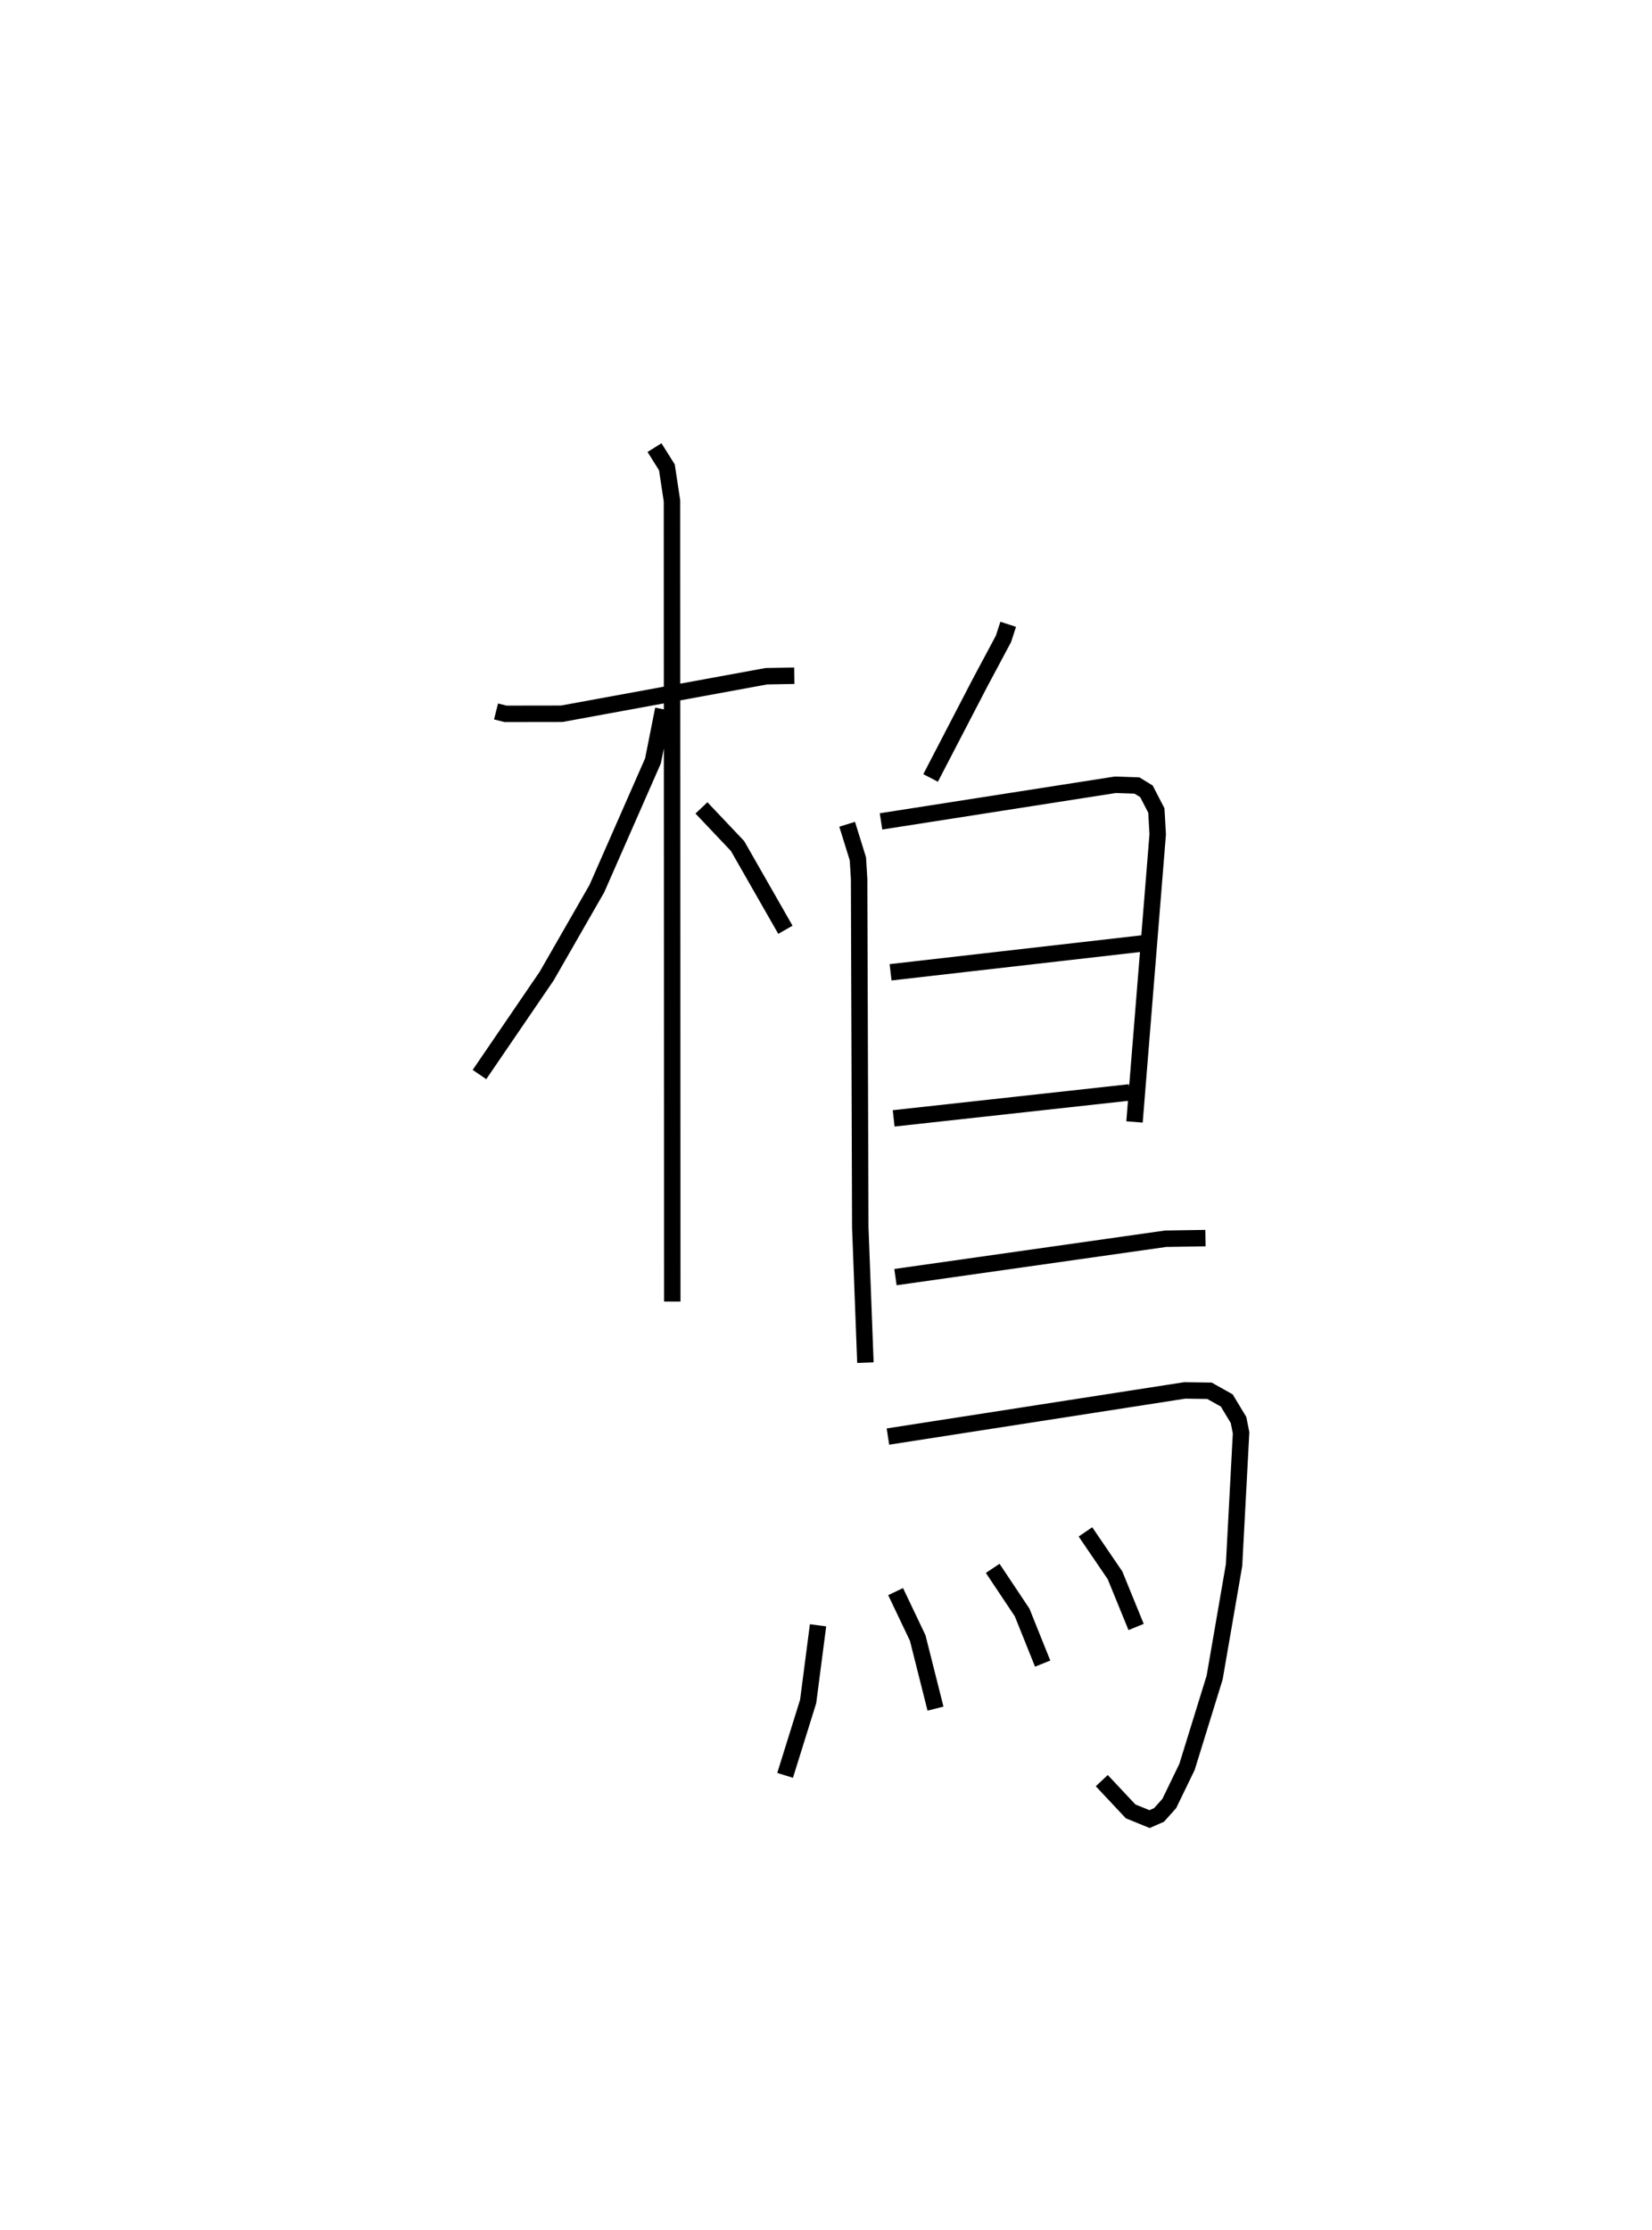 <?xml version="1.0" encoding="utf-8" ?>
<svg baseProfile="full" height="135.649" version="1.1" width="100.505" xmlns="http://www.w3.org/2000/svg" xmlns:ev="http://www.w3.org/2001/xml-events" xmlns:xlink="http://www.w3.org/1999/xlink"><defs /><rect fill="white" height="135.649" width="100.505" x="0" y="0" /><path d="M25,25 m0.0,0.0 m5.178,18.275 l0.577,0.145 3.421,-0.005 l12.449,-2.283 1.7,-0.029 m-8.506,-13.876 l0.754,1.2 0.309,2.042 l0.018,48.699 m-0.549,-36.027 l-0.624,3.138 -3.413,7.768 l-3.054,5.322 -4.09,5.991 m13.505,-16.219 l2.196,2.319 2.911,5.094 m13.555,-18.581 l-0.288,0.887 -1.43,2.677 l-3.003,5.783 m-5.077,2.817 l0.653,2.101 0.075,1.217 l0.071,21.201 0.312,8.228 m0.95,-32.922 l14.251,-2.227 1.32,0.045 l0.576,0.353 0.604,1.167 l0.082,1.448 -1.411,17.495 m-14.841,-9.102 l15.396,-1.762 m-15.208,10.647 l14.361,-1.58 m-14.252,11.236 l16.437,-2.335 2.424,-0.039 m-19.319,12.072 l18.053,-2.806 1.508,0.02 l1.051,0.589 0.716,1.186 l0.157,0.781 -0.428,8.052 l-1.181,6.837 -1.681,5.436 l-1.078,2.222 -0.622,0.697 l-0.579,0.254 -1.152,-0.47 l-1.754,-1.87 m-17.262,-9.448 l-0.602,4.635 -1.402,4.493 m6.723,-11.177 l1.345,2.823 1.082,4.294 m3.48,-8.531 l1.791,2.685 1.248,3.108 m2.603,-8.012 l1.799,2.641 1.284,3.144 " fill="none" stroke="black" stroke-width="1" /></svg>